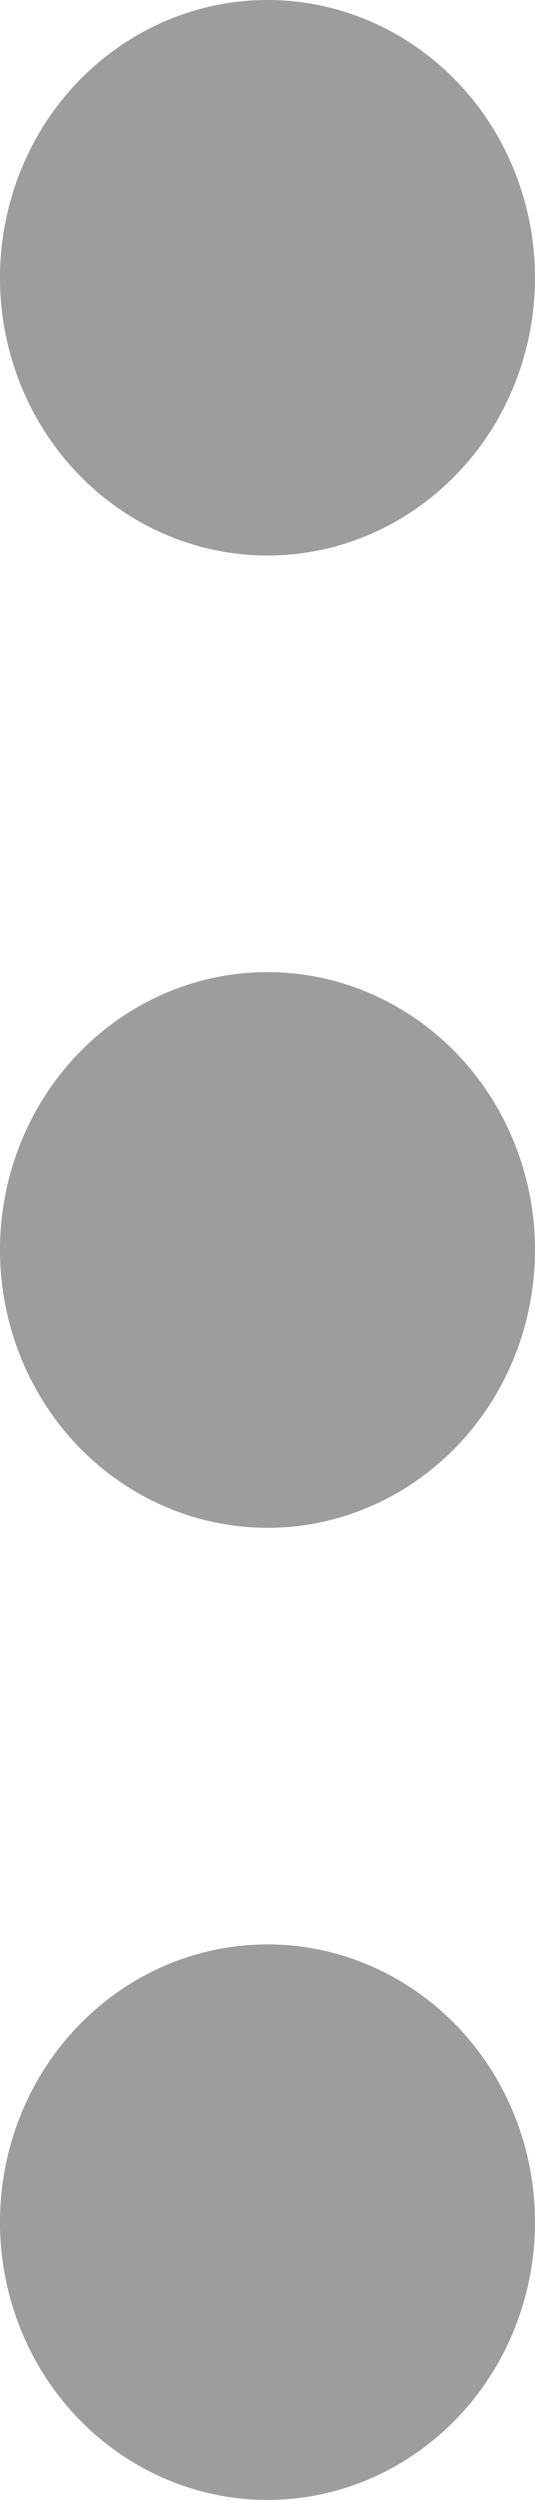 <svg width="3" height="14" viewBox="0 0 3 14" fill="none" xmlns="http://www.w3.org/2000/svg">
<path d="M1.5 10.889C1.898 10.889 2.279 11.053 2.561 11.345C2.842 11.636 3 12.032 3 12.444C3 12.857 2.842 13.253 2.561 13.544C2.279 13.836 1.898 14 1.5 14C1.102 14 0.721 13.836 0.439 13.544C0.158 13.253 -4.9962e-08 12.857 -6.79955e-08 12.444C-8.6029e-08 12.032 0.158 11.636 0.439 11.345C0.721 11.053 1.102 10.889 1.5 10.889ZM1.5 5.444C1.898 5.444 2.279 5.608 2.561 5.9C2.842 6.192 3 6.587 3 7C3 7.413 2.842 7.808 2.561 8.1C2.279 8.392 1.898 8.556 1.5 8.556C1.102 8.556 0.721 8.392 0.439 8.1C0.158 7.808 -2.87946e-07 7.413 -3.0598e-07 7C-3.24013e-07 6.587 0.158 6.192 0.439 5.9C0.721 5.608 1.102 5.444 1.5 5.444ZM1.5 -6.55671e-08C1.898 -8.29566e-08 2.279 0.164 2.561 0.456C2.842 0.747 3 1.143 3 1.556C3 1.968 2.842 2.364 2.561 2.655C2.279 2.947 1.898 3.111 1.5 3.111C1.102 3.111 0.721 2.947 0.439 2.655C0.158 2.364 -5.2593e-07 1.968 -5.43964e-07 1.556C-5.61997e-07 1.143 0.158 0.747 0.439 0.456C0.721 0.164 1.102 -4.81776e-08 1.5 -6.55671e-08Z" fill="#9D9D9D"/>
</svg>
